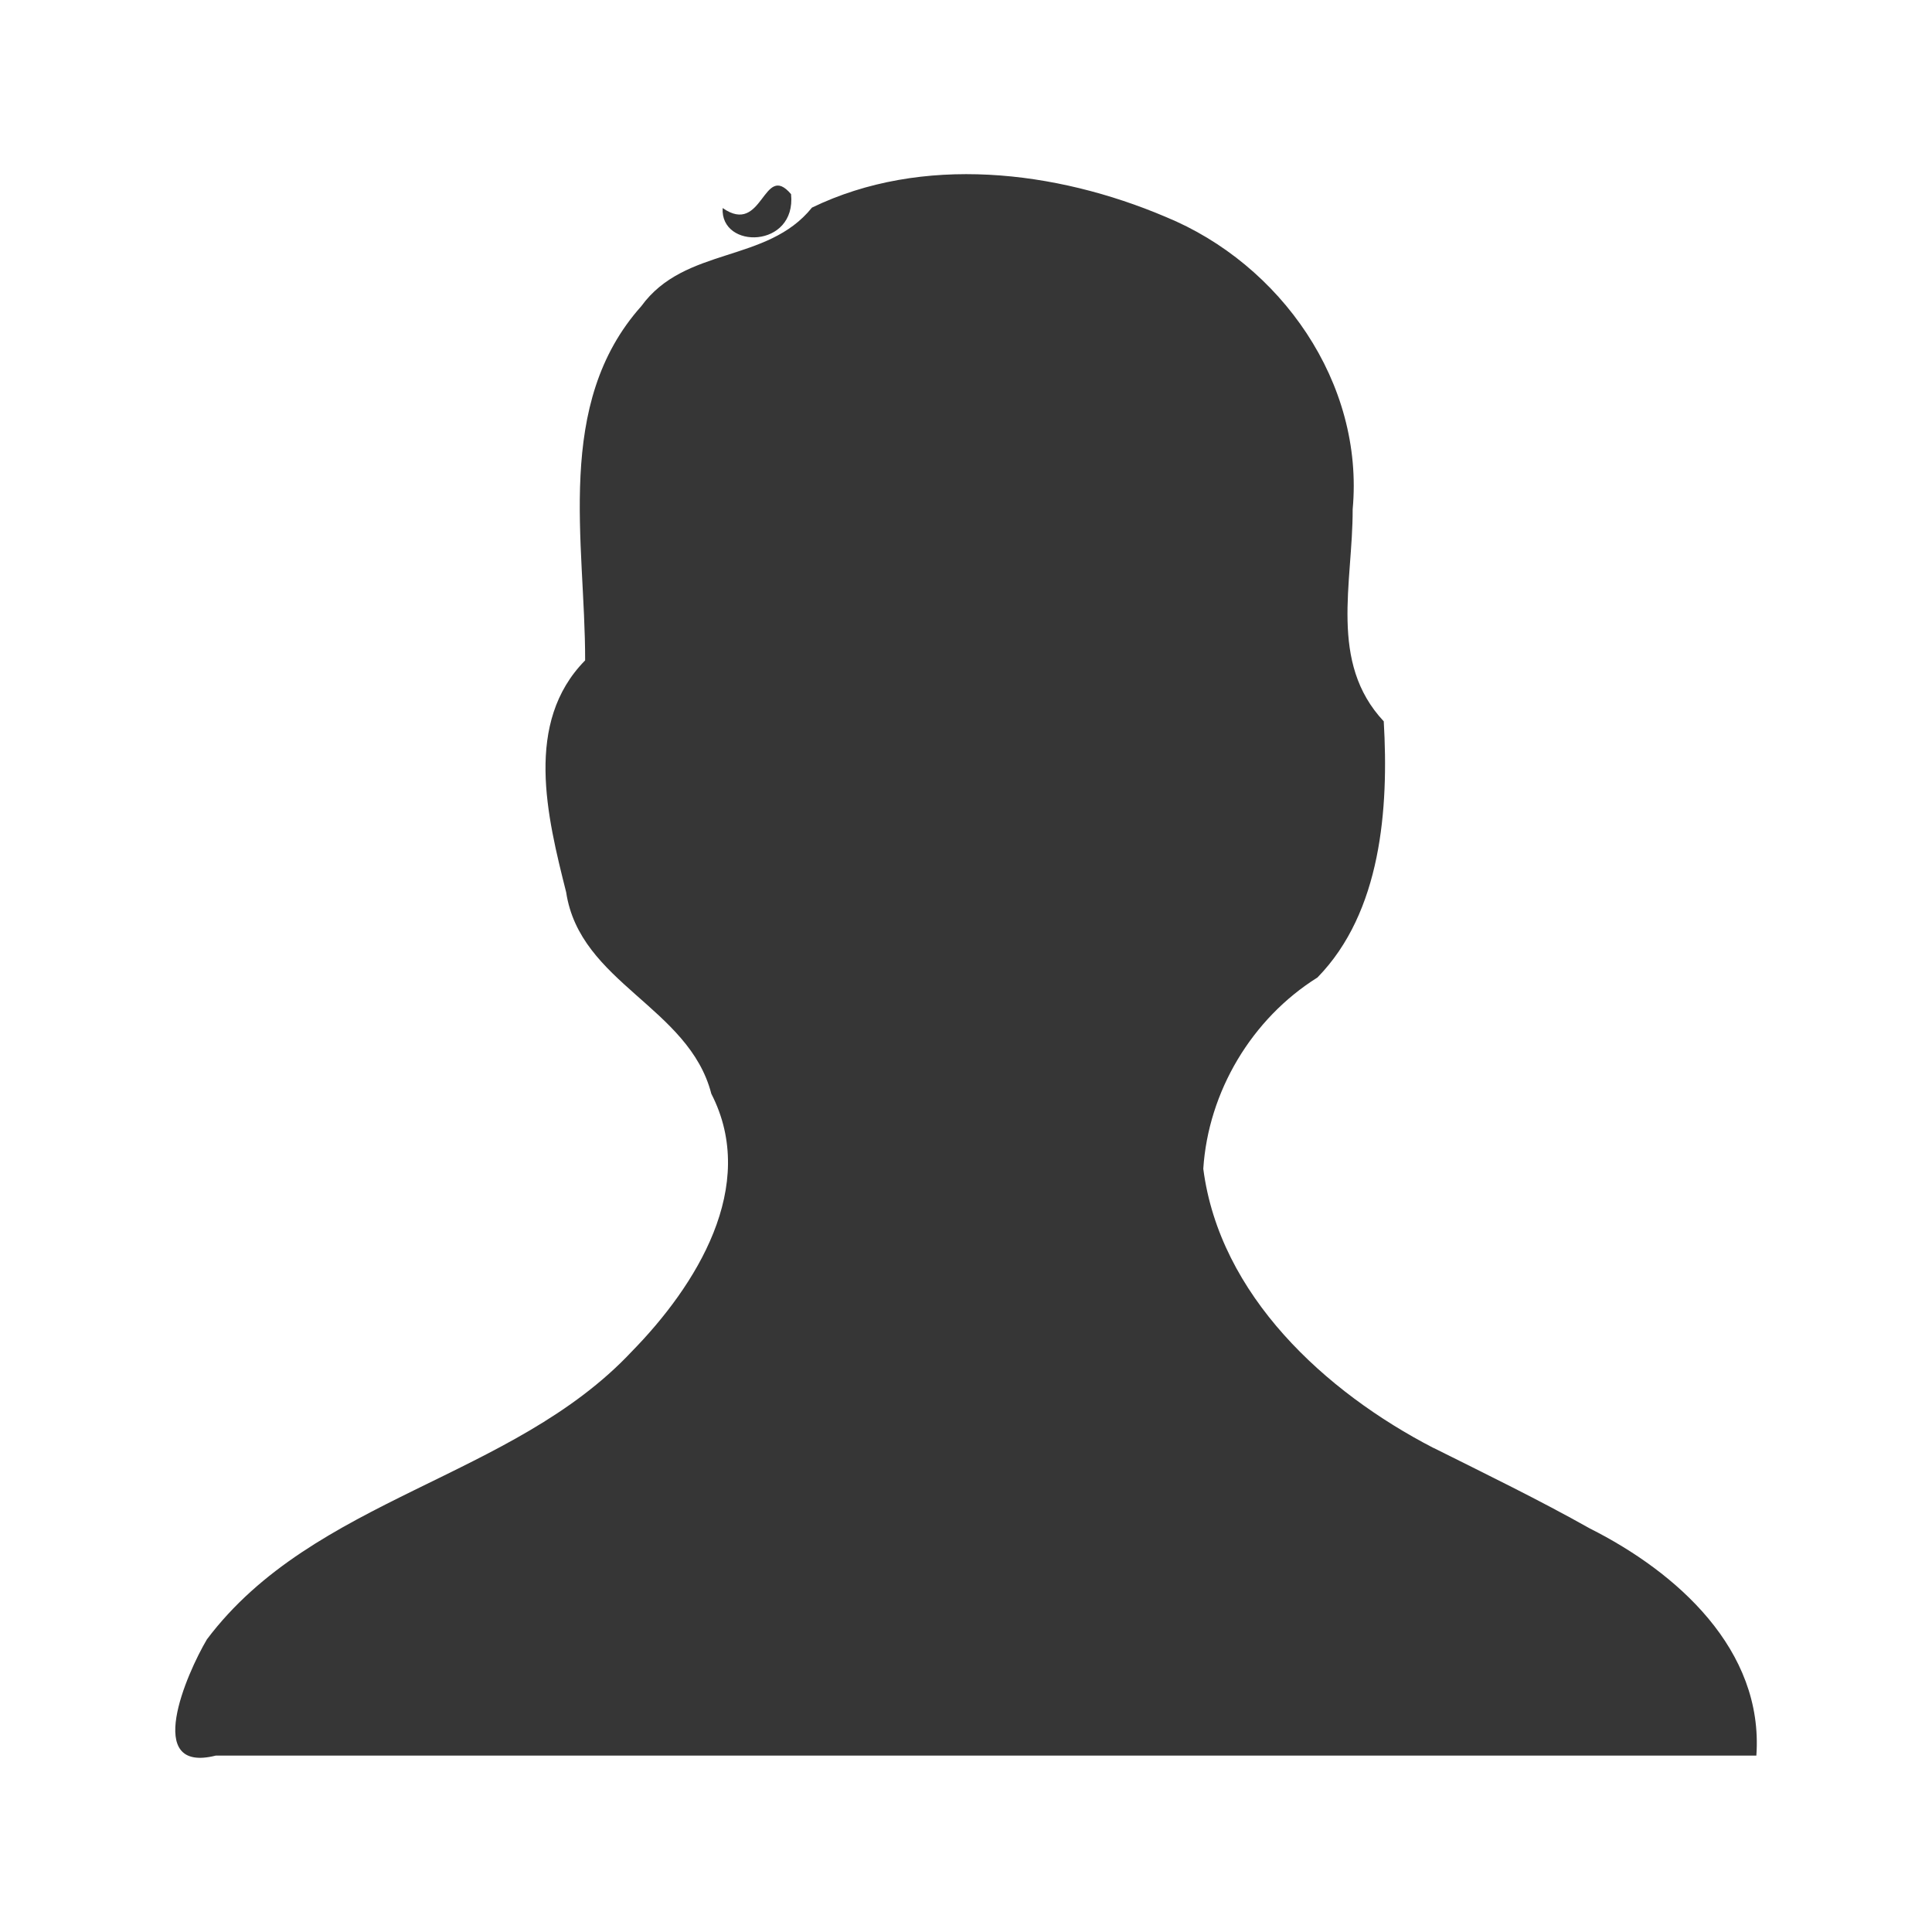 <?xml version="1.0" encoding="UTF-8" standalone="no"?><!DOCTYPE svg PUBLIC "-//W3C//DTD SVG 1.1//EN" "http://www.w3.org/Graphics/SVG/1.1/DTD/svg11.dtd"><svg xmlns="http://www.w3.org/2000/svg" enable-background="new 0 0 22 22" height="64" id="Layer_1" version="1.1" viewBox="0 0 22 22.0" width="64" x="0px" xml:space="preserve" y="0px"><path d="m 16.323,16.488 c -1.232,-0.637 -2.435,-1.739 -2.621,-3.179 0.057,-0.879 0.552,-1.71 1.3,-2.178 0.728,-0.745 0.813,-1.925 0.755,-2.917 C 15.128,7.542 15.405,6.642 15.403,5.8 15.536,4.36 14.584,3.007 13.272,2.469 12.022,1.938 10.5,1.757 9.246,2.364 8.735,3 7.8,2.803 7.303,3.486 6.307,4.601 6.665,6.172 6.663,7.52 5.966,8.227 6.229,9.295 6.447,10.16 c 0.156,1.035 1.398,1.305 1.653,2.295 0.542,1.053 -0.175,2.189 -0.907,2.936 -1.359,1.449 -3.623,1.662 -4.837,3.277 -0.232,0.392 -0.729,1.533 0.102,1.323 5.847,0 11.695,0 17.542,0 0.085,-1.207 -0.908,-2.089 -1.894,-2.585 -0.583,-0.328 -1.185,-0.62 -1.783,-0.919 z M 9.008,2.211 c -0.32,-0.378 -0.316,0.481 -0.779,0.158 -0.029,0.475 0.841,0.461 0.779,-0.158 z" id="path2" style="fill:#363636"/></svg>